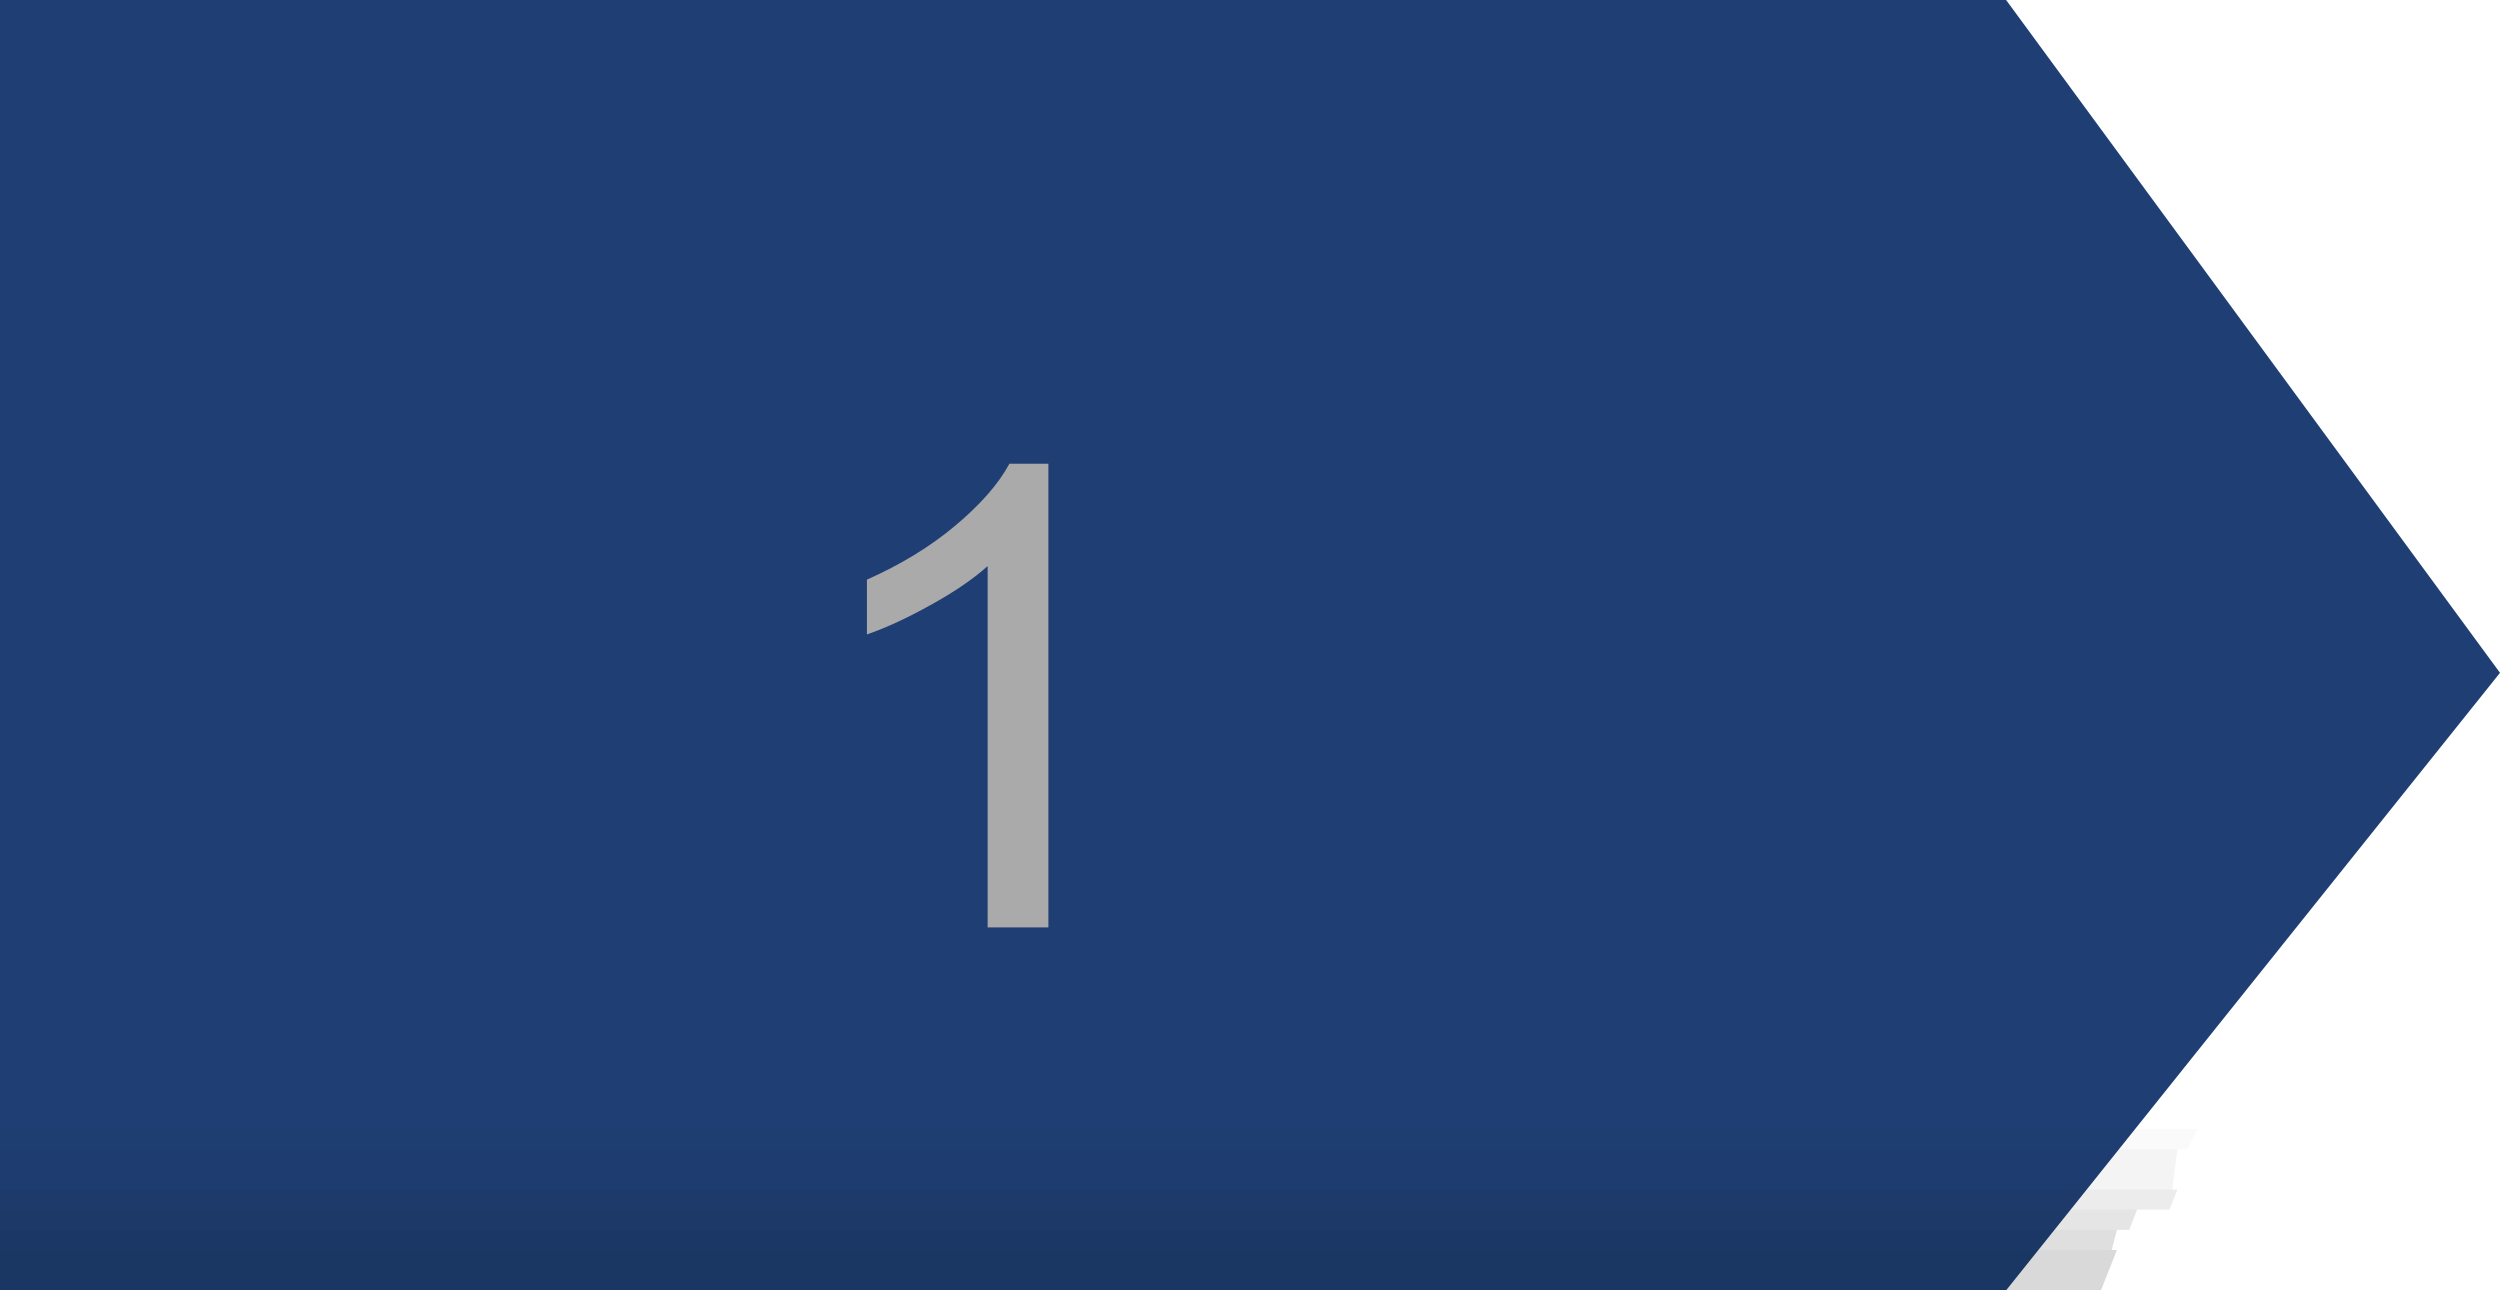 <svg width="124" height="64" viewBox="0 0 124 64" fill="none" xmlns="http://www.w3.org/2000/svg">
<path d="M0 0V64H99.503L124 33.372L99.503 0H0Z" fill="#1F3F74"/>
<path d="M0 62V64H104.207L105 62H0Z" fill="black" fill-opacity="0.149"/>
<path d="M0 60V61H105.608L106 60H0Z" fill="black" fill-opacity="0.102"/>
<path d="M0 61V62H104.738L105 61H0Z" fill="black" fill-opacity="0.125"/>
<path d="M0 59V60H107.605L108 59H0Z" fill="black" fill-opacity="0.075"/>
<path d="M0 56V57H108.48L109 56H0Z" fill="black" fill-opacity="0.02"/>
<path d="M0 57V59H107.74L108 57H0Z" fill="black" fill-opacity="0.043"/>
<path d="M52 46H48.987V28.078C48.267 28.723 47.32 29.37 46.145 30.015C44.989 30.661 43.928 31.146 43 31.468V28.75C44.667 28.01 46.145 27.114 47.395 26.061C48.646 25.011 49.537 23.988 50.067 23H52V46Z" fill="#AAAAAA"/>
</svg>
